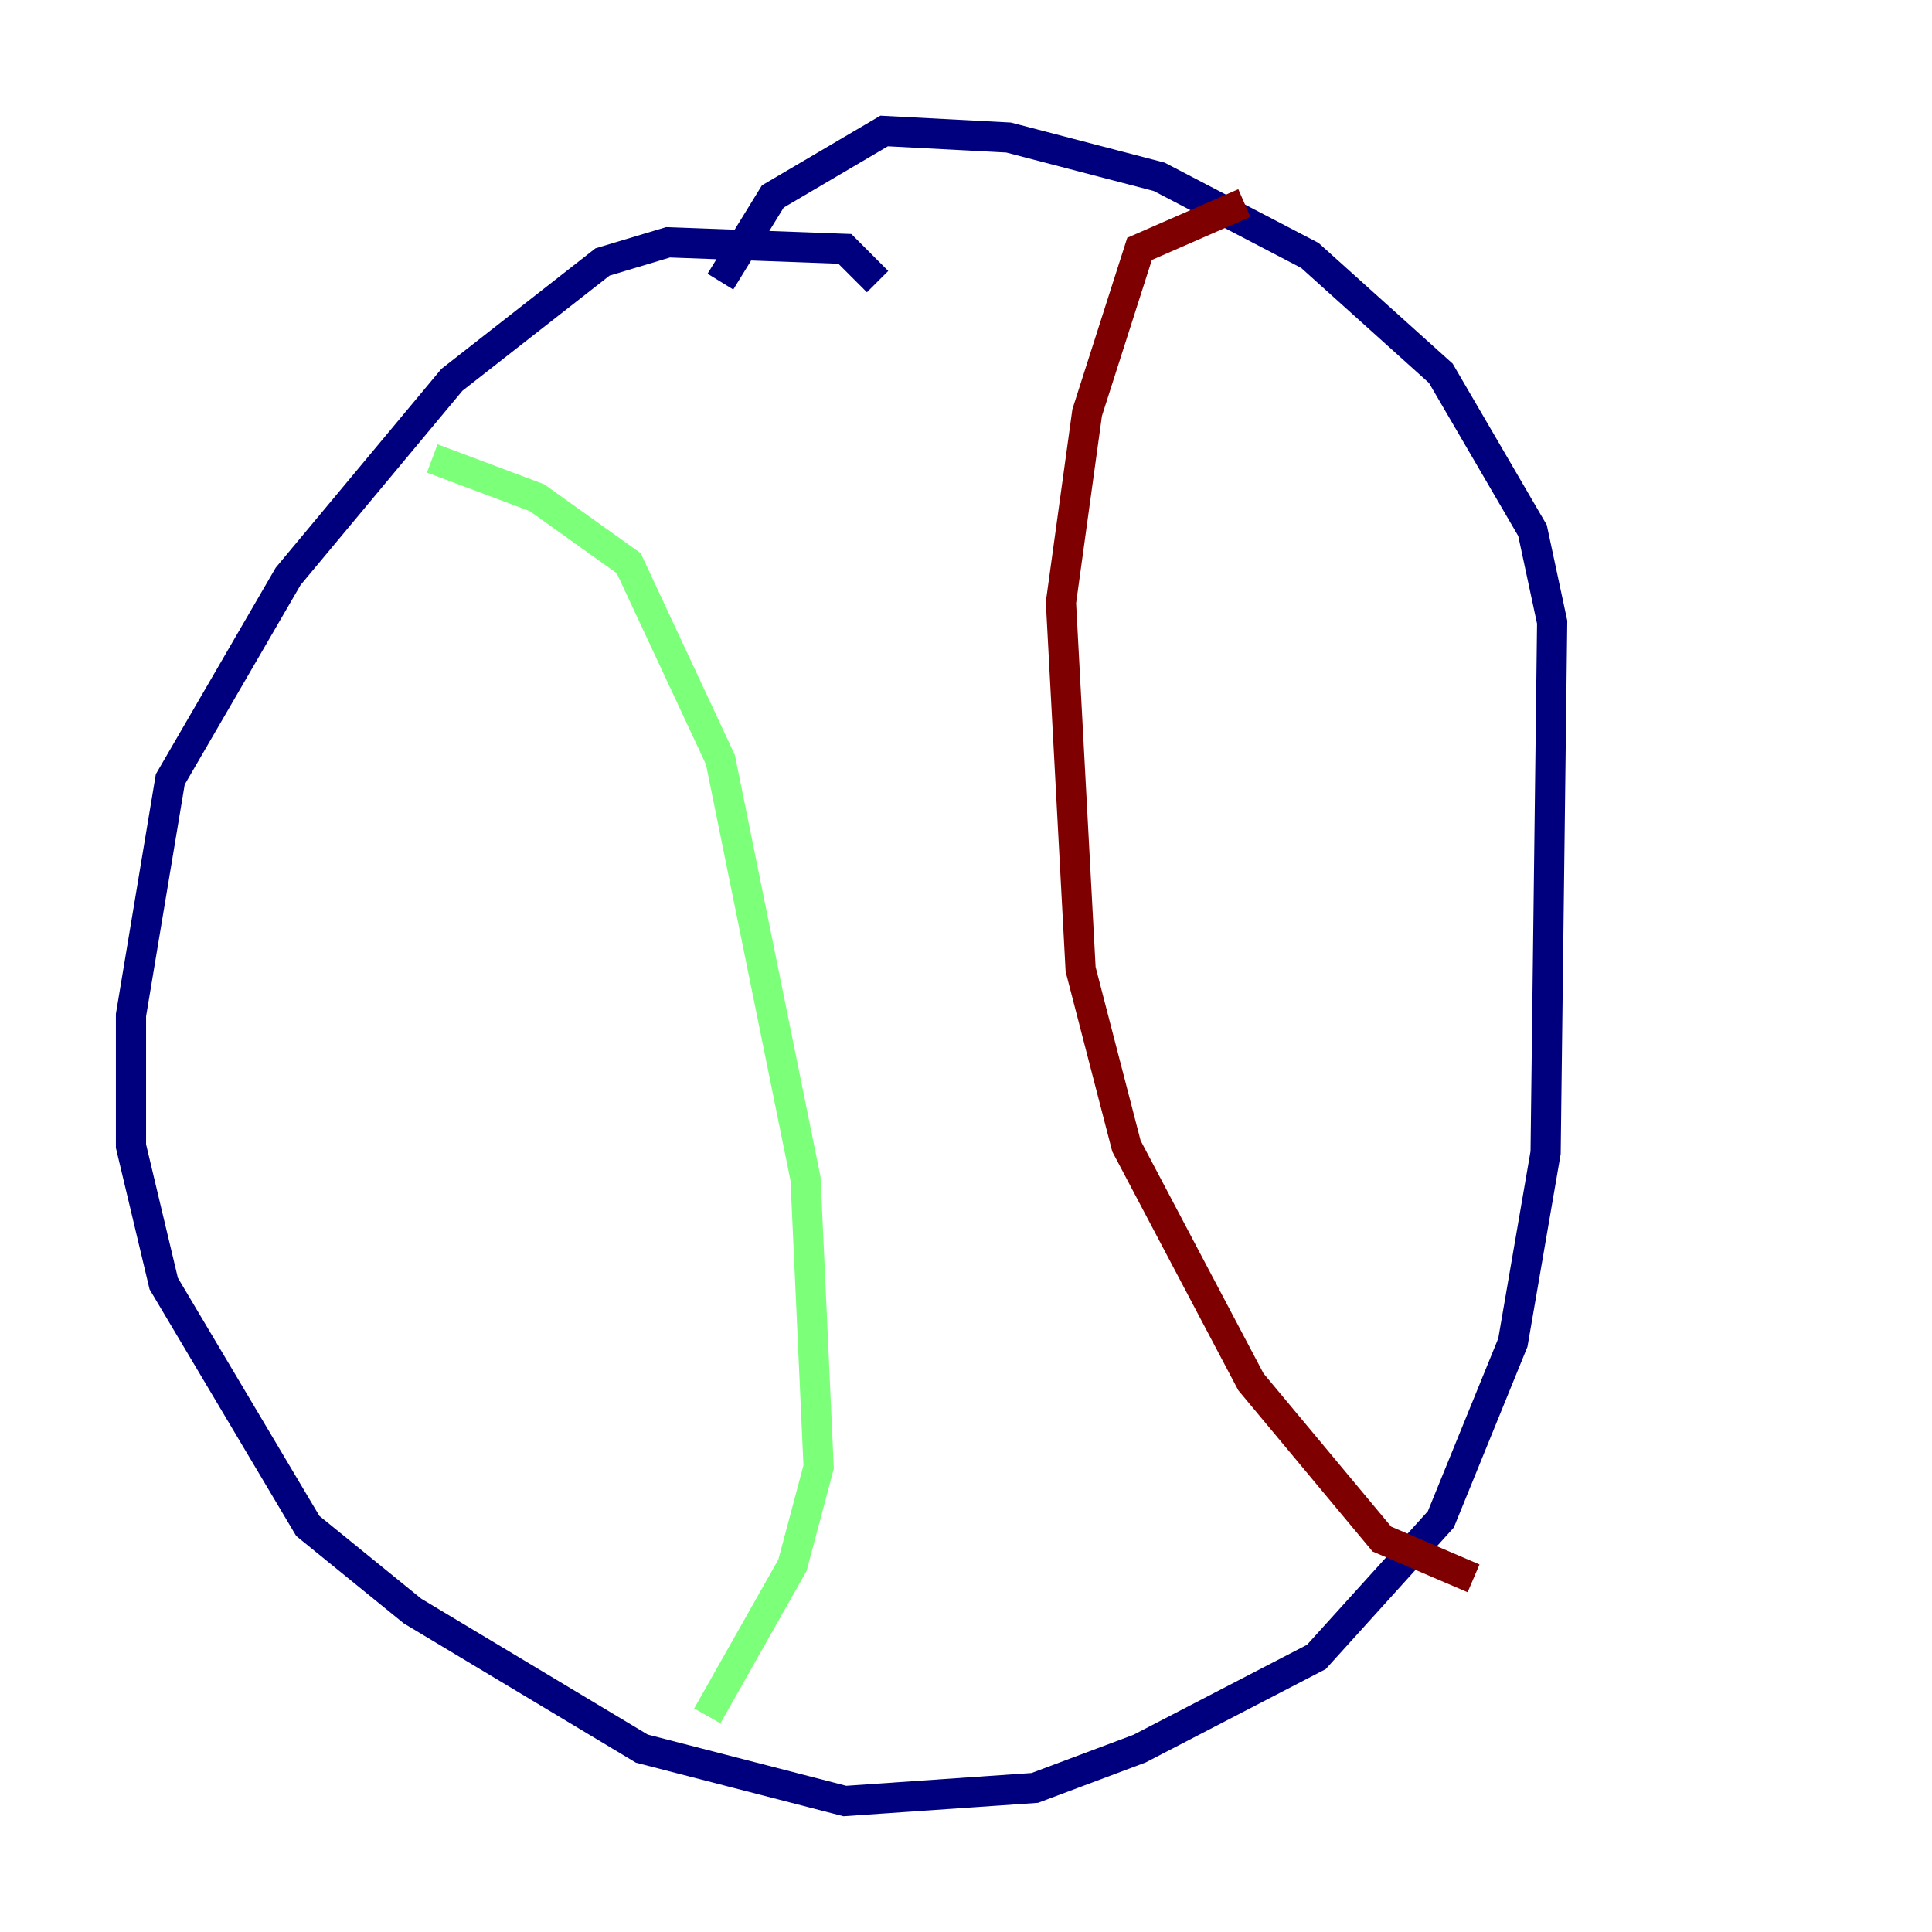 <?xml version="1.0" encoding="utf-8" ?>
<svg baseProfile="tiny" height="128" version="1.2" viewBox="0,0,128,128" width="128" xmlns="http://www.w3.org/2000/svg" xmlns:ev="http://www.w3.org/2001/xml-events" xmlns:xlink="http://www.w3.org/1999/xlink"><defs /><polyline fill="none" points="58.142,18.658 55.973,16.488 44.258,16.054 39.919,17.356 29.939,25.166 19.091,38.183 11.281,51.634 8.678,67.254 8.678,75.932 10.848,85.044 20.393,101.098 27.336,106.739 42.522,115.851 55.973,119.322 68.556,118.454 75.498,115.851 87.214,109.776 95.458,100.664 100.231,88.949 102.4,76.366 102.834,41.22 101.532,35.146 95.458,24.732 86.78,16.922 76.8,11.715 66.82,9.112 58.576,8.678 51.2,13.017 47.729,18.658" stroke="#00007f" stroke-width="2" /><polyline fill="none" points="28.637,30.373 35.58,32.976 41.654,37.315 47.729,50.332 53.37,78.102 54.237,97.193 52.502,103.702 46.861,113.681" stroke="#7cff79" stroke-width="2" /><polyline fill="none" points="82.441,13.451 75.498,16.488 72.027,27.336 70.291,39.919 71.593,64.217 74.63,75.932 82.875,91.552 91.552,101.966 97.627,104.57" stroke="#7f0000" stroke-width="2" /></svg>